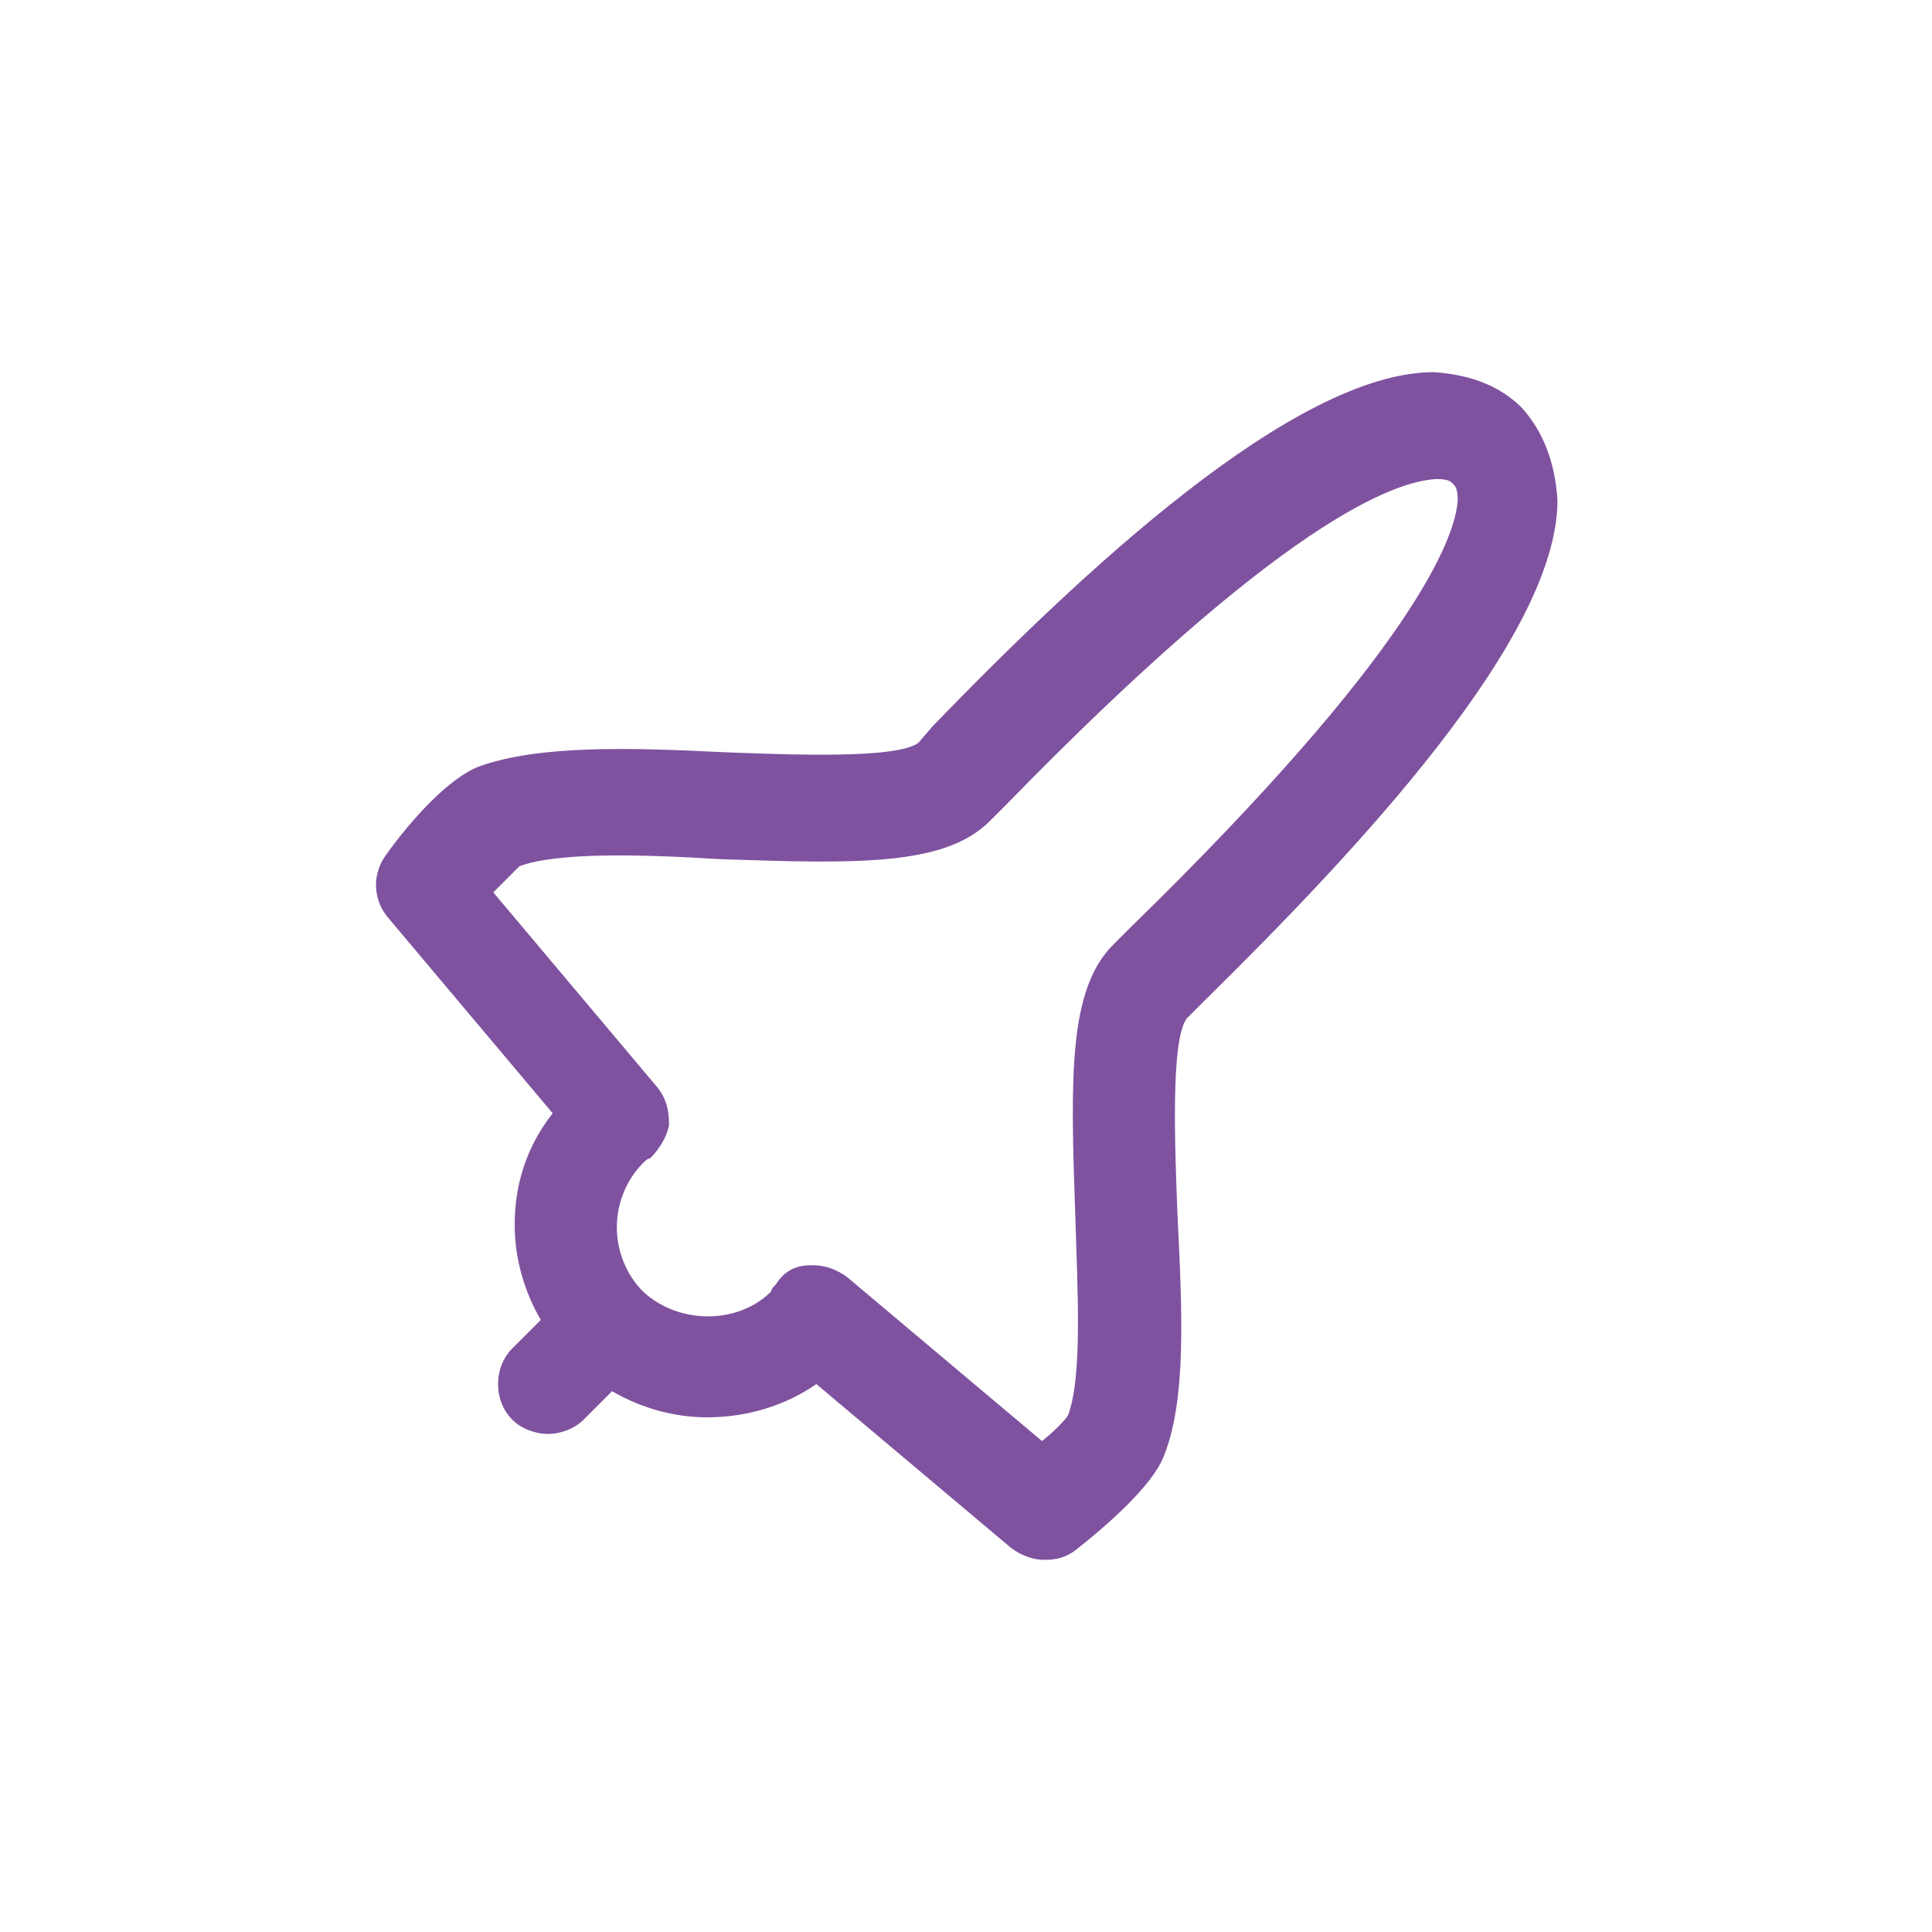 <svg width="61" height="61" viewBox="0 0 61 61" fill="none" xmlns="http://www.w3.org/2000/svg">
<path d="M48.05 12.875C47.3 12.125 46.325 11.825 45.275 11.75C40.85 11.75 34.1 18.125 29.45 22.925L29 23.45C28.325 23.975 24.875 23.825 22.85 23.75C19.85 23.6 17 23.525 15.125 24.2C14.15 24.575 12.95 25.925 12.2 26.975C11.75 27.575 11.75 28.4 12.275 29L17.45 35.15C16.625 36.2 16.25 37.4 16.25 38.675C16.25 39.725 16.55 40.775 17.075 41.675L16.175 42.575C15.575 43.175 15.575 44.225 16.175 44.825C16.475 45.125 16.925 45.275 17.3 45.275C17.675 45.275 18.125 45.125 18.425 44.825L19.325 43.925C20.225 44.45 21.275 44.75 22.325 44.75C23.6 44.75 24.8 44.375 25.775 43.7L31.925 48.875C32.225 49.1 32.6 49.25 32.975 49.25C33.35 49.25 33.65 49.175 33.95 48.95C35 48.125 36.35 46.925 36.725 46.025C37.475 44.225 37.325 41.375 37.175 38.3C37.1 36.275 36.95 32.825 37.475 32.15L38 31.625C42.8 26.9 49.175 20.15 49.175 15.8C49.1 14.6 48.725 13.625 48.05 12.875ZM35.675 29.3L35.15 29.825C33.725 31.25 33.8 34.025 33.95 38.375C34.025 40.775 34.175 43.475 33.725 44.675C33.65 44.825 33.275 45.2 32.9 45.5L26.75 40.325C26.45 40.1 26.075 39.95 25.7 39.95C25.625 39.95 25.625 39.95 25.55 39.95C25.1 39.95 24.725 40.175 24.5 40.55C24.425 40.625 24.35 40.7 24.35 40.775C23.3 41.825 21.425 41.825 20.3 40.775C19.775 40.25 19.475 39.5 19.475 38.75C19.475 38 19.775 37.25 20.3 36.725C20.375 36.65 20.45 36.575 20.525 36.575C20.825 36.275 21.05 35.9 21.125 35.525C21.125 35.075 21.05 34.7 20.75 34.325L15.575 28.175C15.95 27.8 16.25 27.5 16.4 27.35C17.6 26.9 20.3 26.975 22.7 27.125C27.05 27.275 29.825 27.35 31.25 25.925L31.775 25.4C40.475 16.475 44 15.2 45.35 15.125C45.725 15.125 45.8 15.2 45.875 15.275C45.95 15.35 46.025 15.425 46.025 15.8C45.95 17 44.6 20.6 35.675 29.3Z" fill="#7F529F"/>
</svg>
